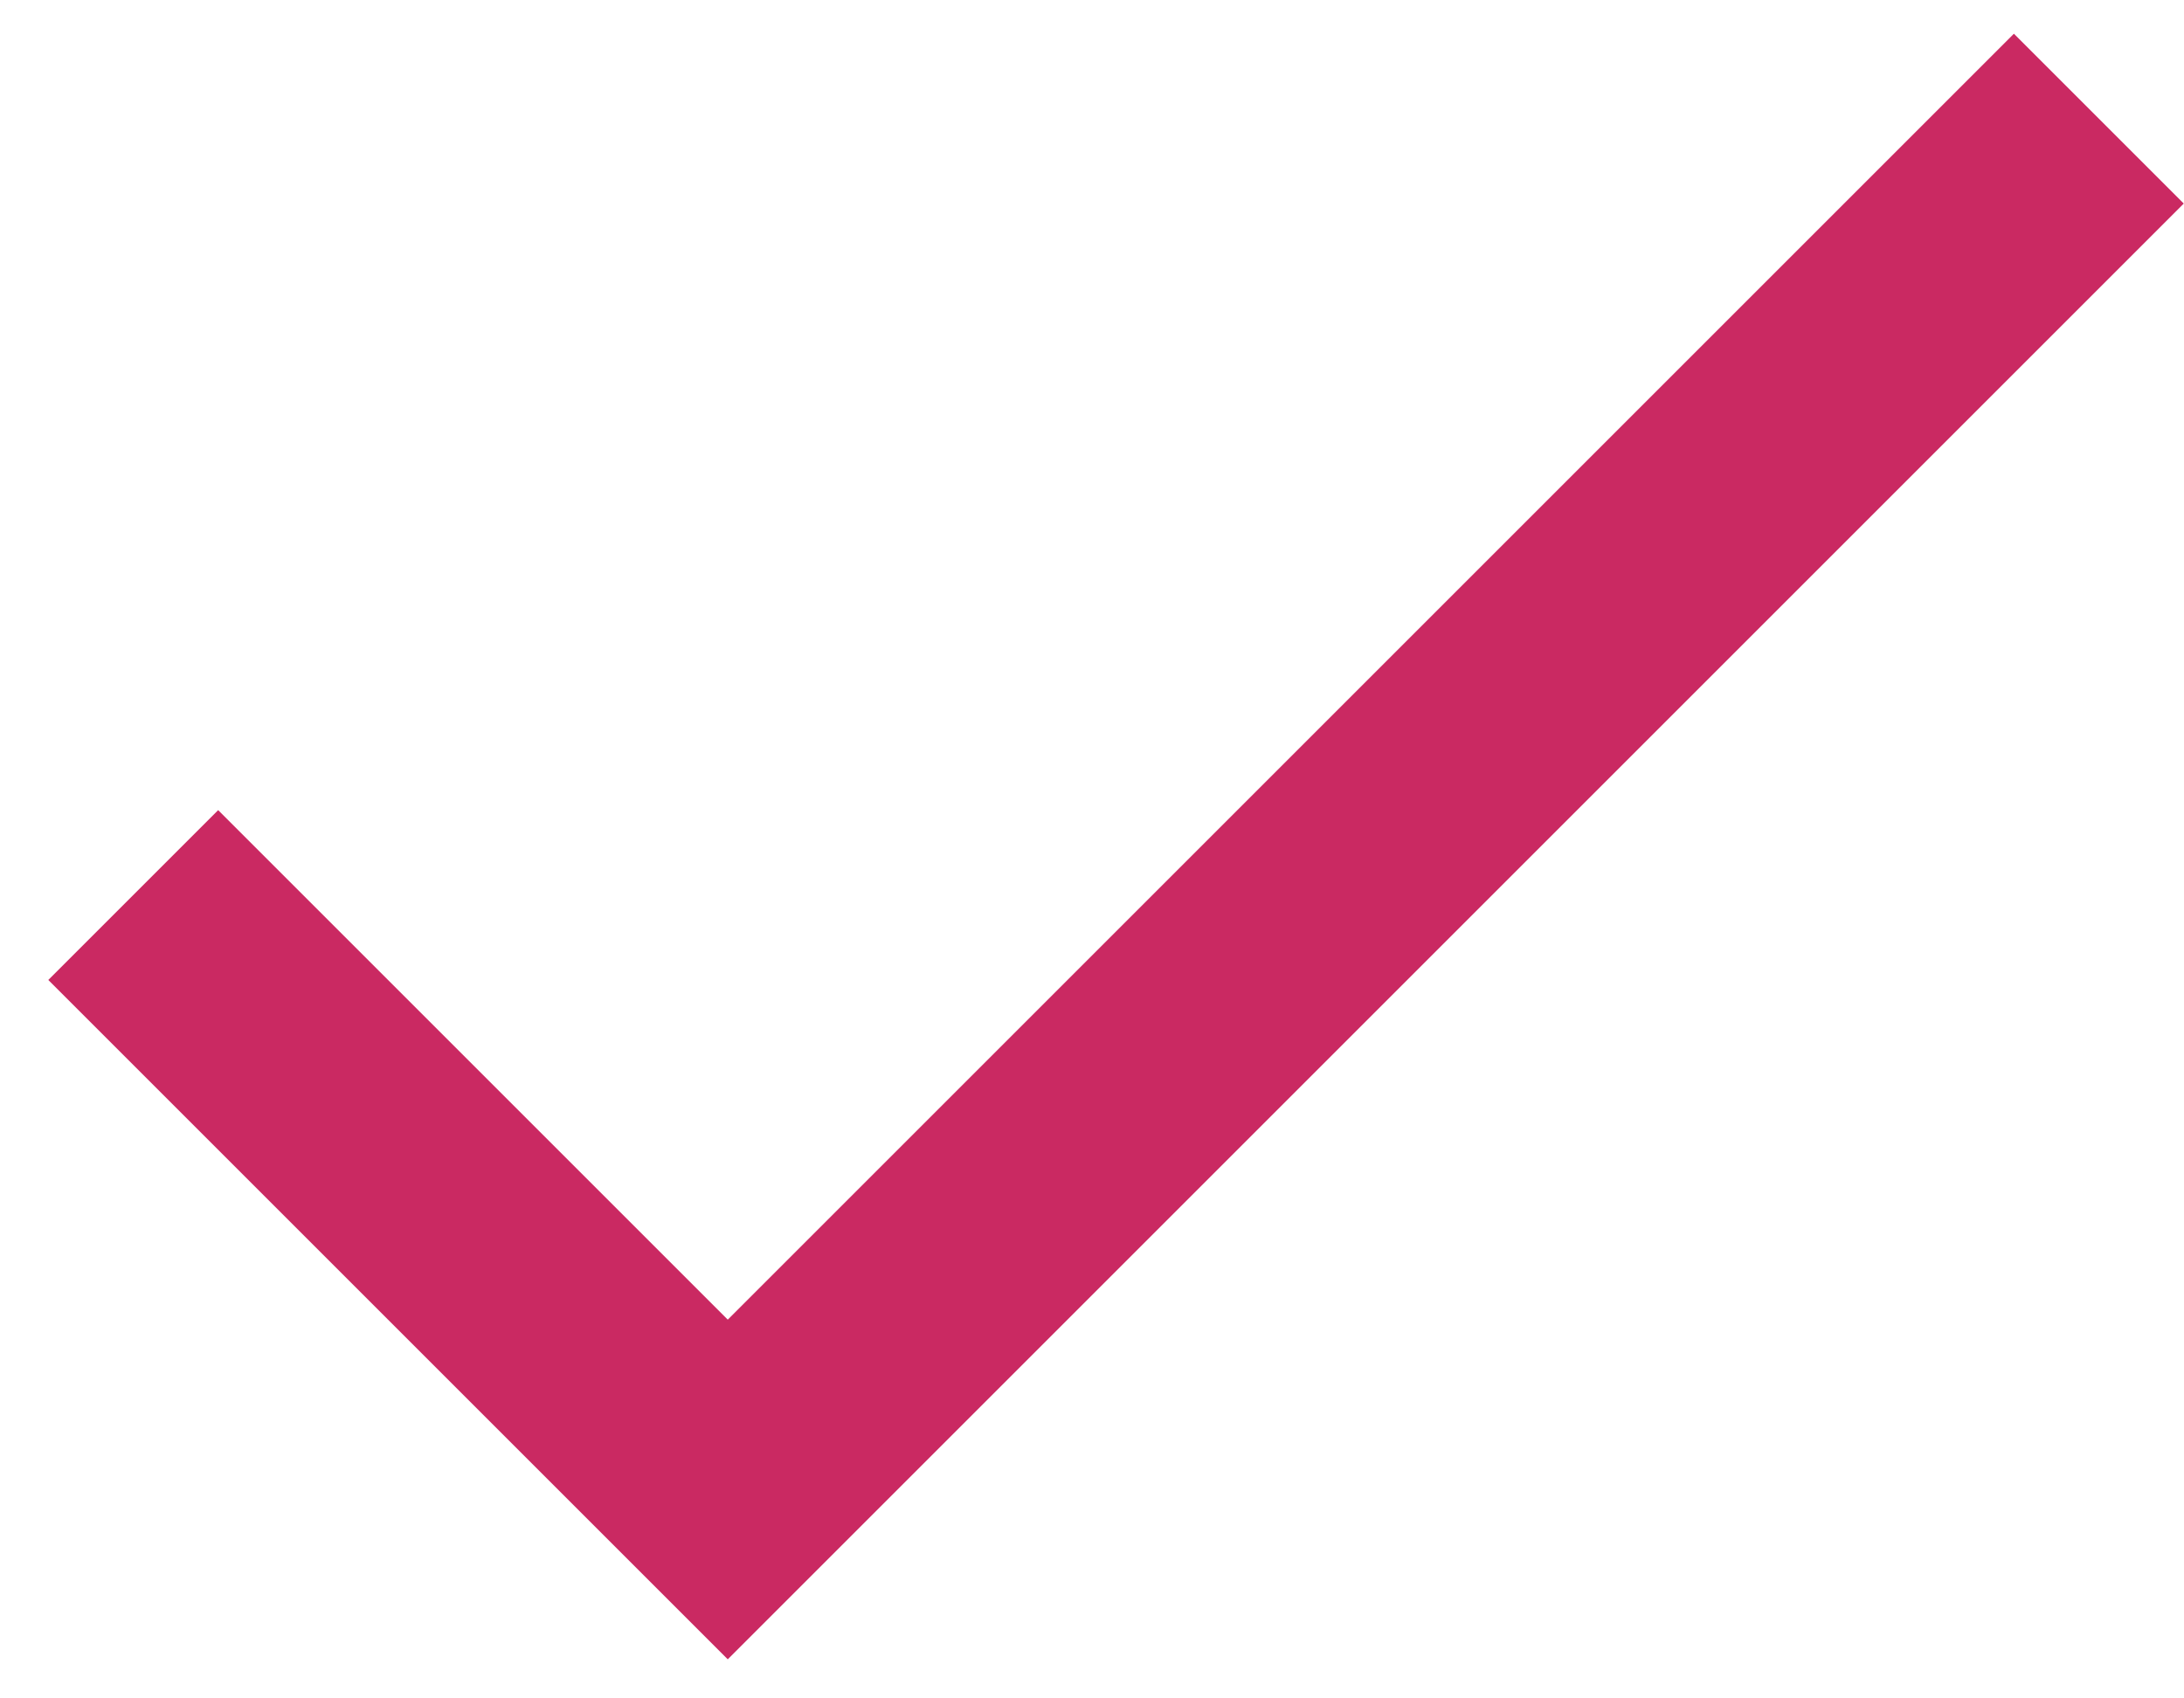 <svg width="18" height="14" viewBox="0 0 18 14" fill="none" xmlns="http://www.w3.org/2000/svg">
<path d="M5.998 10.878L1.798 6.678L0.398 8.078L5.998 13.678L17.998 1.678L16.598 0.278L5.998 10.878Z" fill="#CA2962"/>
</svg>
